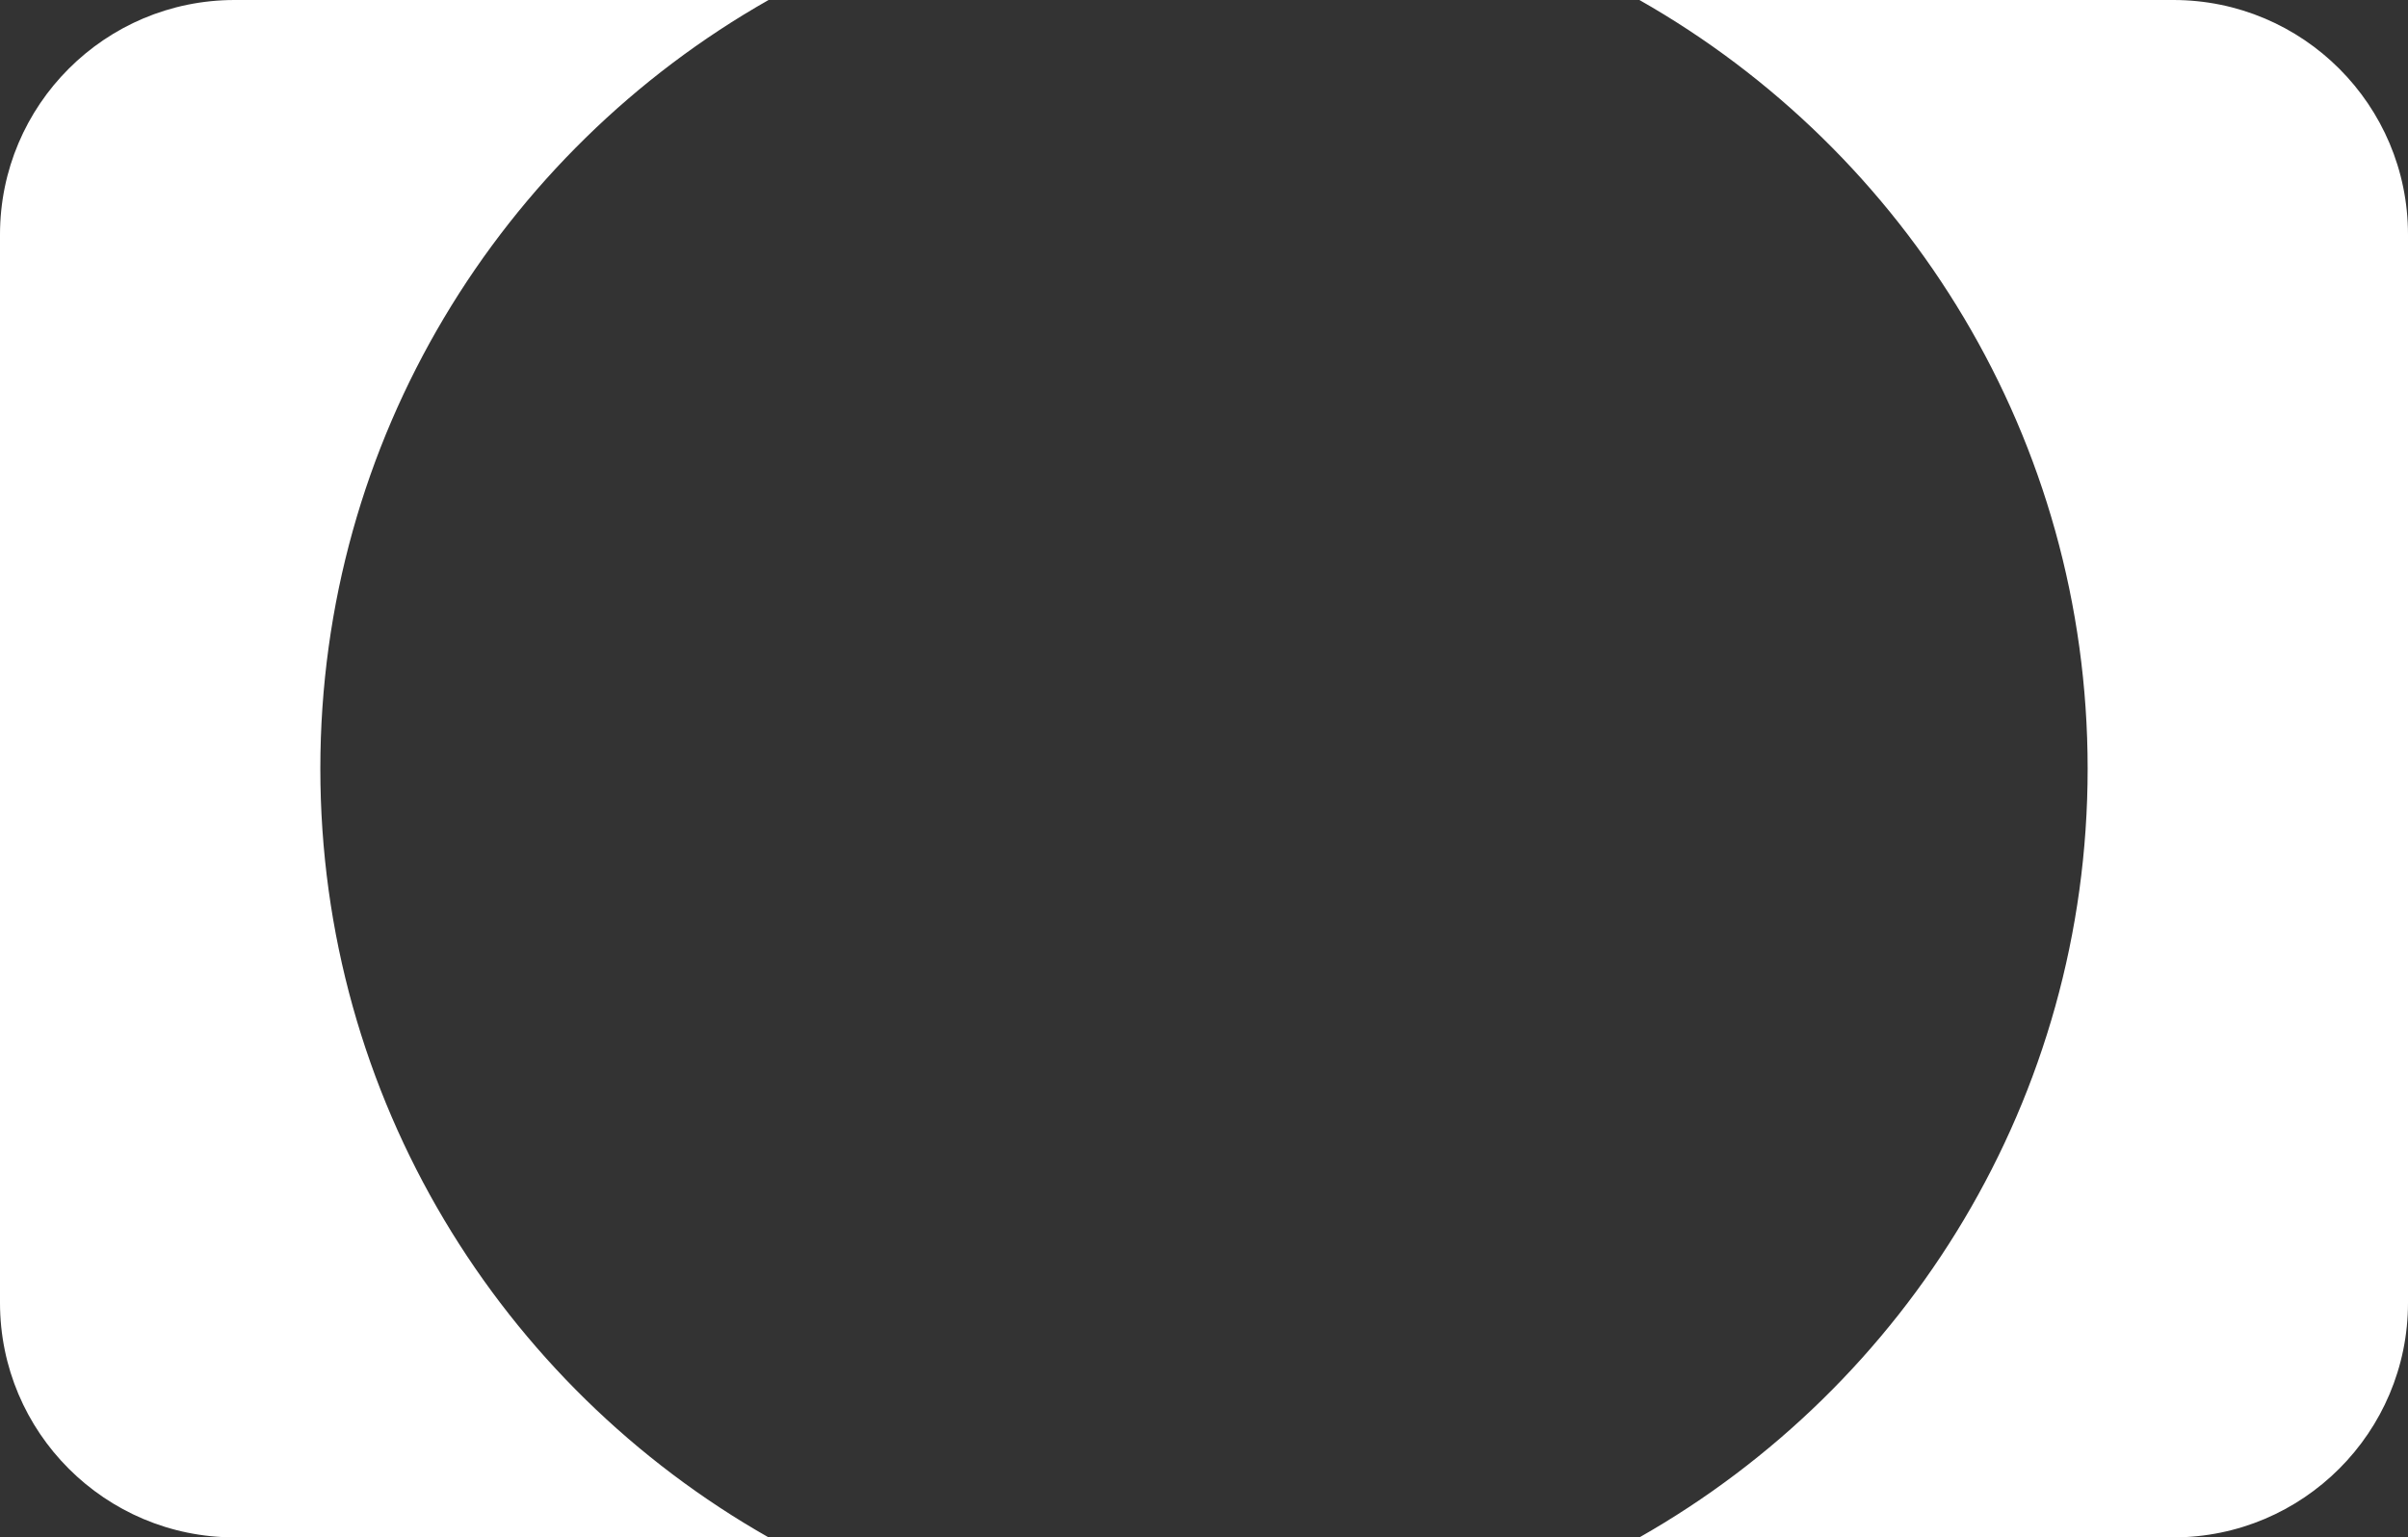 <svg version="1.1" id="图层_1" x="0px" y="0px" width="200px" height="127.713px" viewBox="0 0 200 127.713" enable-background="new 0 0 200 127.713" xml:space="preserve" xmlns="http://www.w3.org/2000/svg" xmlns:xlink="http://www.w3.org/1999/xlink" xmlns:xml="http://www.w3.org/XML/1998/namespace">
  <rect x="0" y="0" width="200" height="127.713" fill="#333333" stroke="none"/>
  <path fill="#FFFFFF" d="M26.606,63.856c0-27.381,15.004-51.242,37.229-63.856H19.49C8.726,0,0,8.726,0,19.49v88.732
	c0,10.765,8.726,19.49,19.49,19.49h44.346C41.611,115.099,26.606,91.236,26.606,63.856z" class="color c1"/>
  <path fill="#FFFFFF" d="M180.51,0h-44.346c22.224,12.614,37.229,36.476,37.229,63.856c0,27.38-15.006,51.242-37.229,63.856h44.346
	c10.764,0,19.49-8.726,19.49-19.49V19.49C200,8.726,191.273,0,180.51,0z" class="color c1"/>
</svg>